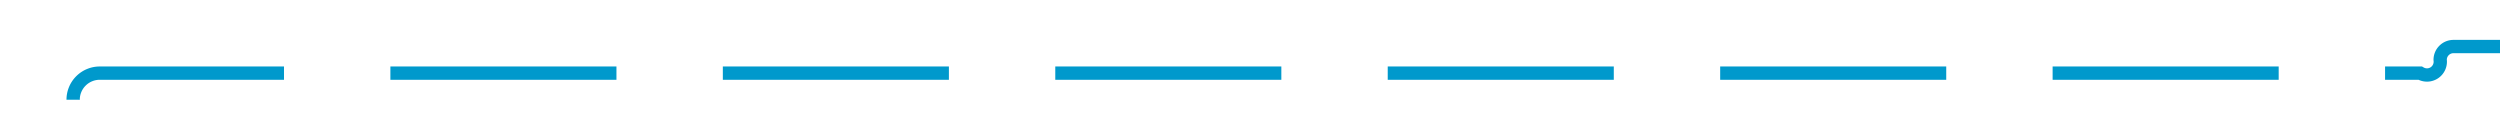 ﻿<?xml version="1.0" encoding="utf-8"?>
<svg version="1.1" xmlns:xlink="http://www.w3.org/1999/xlink" width="188px" height="10px" preserveAspectRatio="xMinYMid meet" viewBox="467 205  188 8" xmlns="http://www.w3.org/2000/svg">
  <path d="M 472.5 211.5  A 2 2 0 0 1 474.5 209.5 L 649 209.5  A 1 1 0 0 0 650.5 208.5 A 1 1 0 0 1 651.5 207.5 L 828 207.5  " stroke-width="1" stroke-dasharray="17,8" stroke="#0099cc" fill="none" />
  <path d="M 822.946 202.854  L 827.593 207.5  L 822.946 212.146  L 823.654 212.854  L 828.654 207.854  L 829.007 207.5  L 828.654 207.146  L 823.654 202.146  L 822.946 202.854  Z " fill-rule="nonzero" fill="#0099cc" stroke="none" />
</svg>